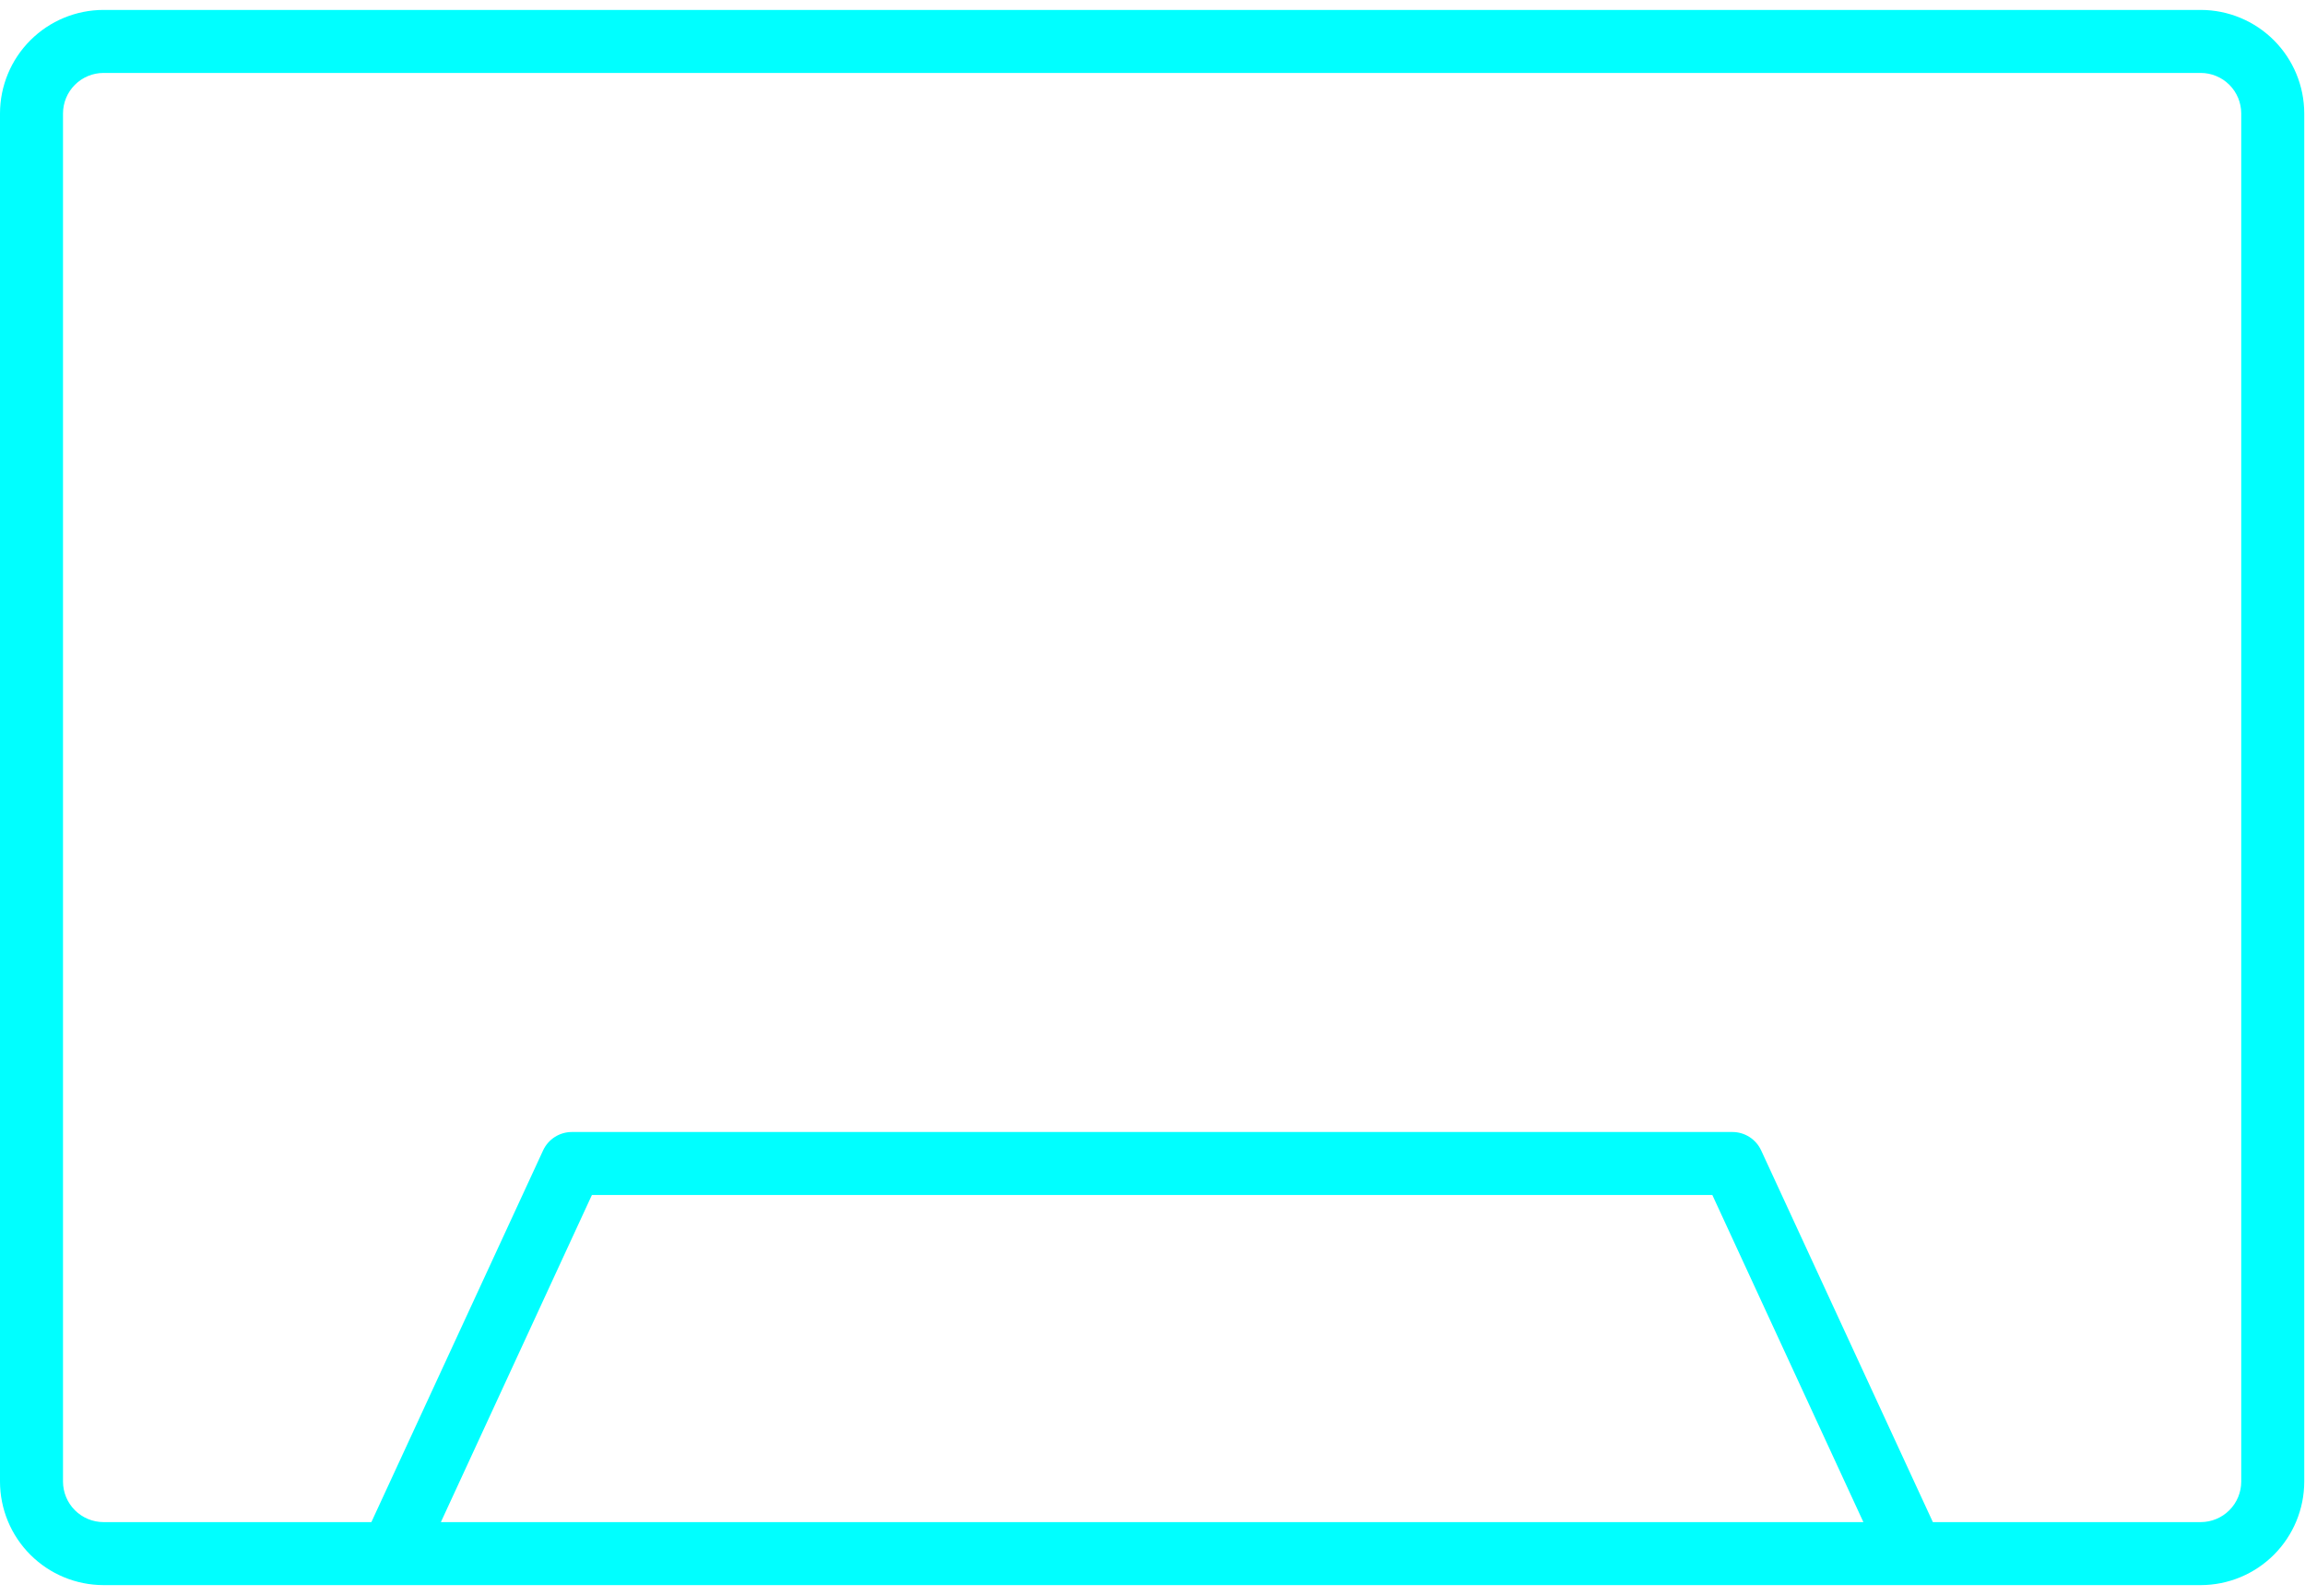 <svg width="195" height="135" viewBox="0 0 195 135" fill="none" xmlns="http://www.w3.org/2000/svg">
<path d="M186.18 0.84H8.757C6.435 0.842 4.21 1.766 2.568 3.408C0.926 5.049 0.003 7.275 0 9.597L0 125.34C0.003 127.662 0.926 129.888 2.568 131.529C4.21 133.171 6.435 134.094 8.757 134.097H186.18C188.501 134.094 190.727 133.171 192.369 131.529C194.01 129.888 194.934 127.662 194.937 125.34V9.597C194.934 7.275 194.01 5.049 192.369 3.408C190.727 1.766 188.501 0.842 186.18 0.84ZM37.297 128.767L50.074 101.095H144.862L157.64 128.767H37.297ZM189.606 125.34C189.605 126.249 189.244 127.119 188.601 127.762C187.959 128.404 187.088 128.766 186.18 128.767H163.518L148.99 97.318C148.775 96.856 148.434 96.464 148.005 96.189C147.576 95.914 147.078 95.767 146.568 95.765H48.369C47.859 95.767 47.361 95.914 46.932 96.189C46.503 96.464 46.162 96.856 45.947 97.318L31.418 128.767H8.757C7.848 128.766 6.978 128.404 6.335 127.762C5.693 127.119 5.332 126.249 5.33 125.34V9.597C5.332 8.688 5.693 7.817 6.335 7.175C6.978 6.533 7.848 6.171 8.757 6.17H186.18C187.088 6.171 187.959 6.533 188.601 7.175C189.244 7.817 189.605 8.688 189.606 9.597V125.34Z" fill="#00FFFF"/>
</svg>

